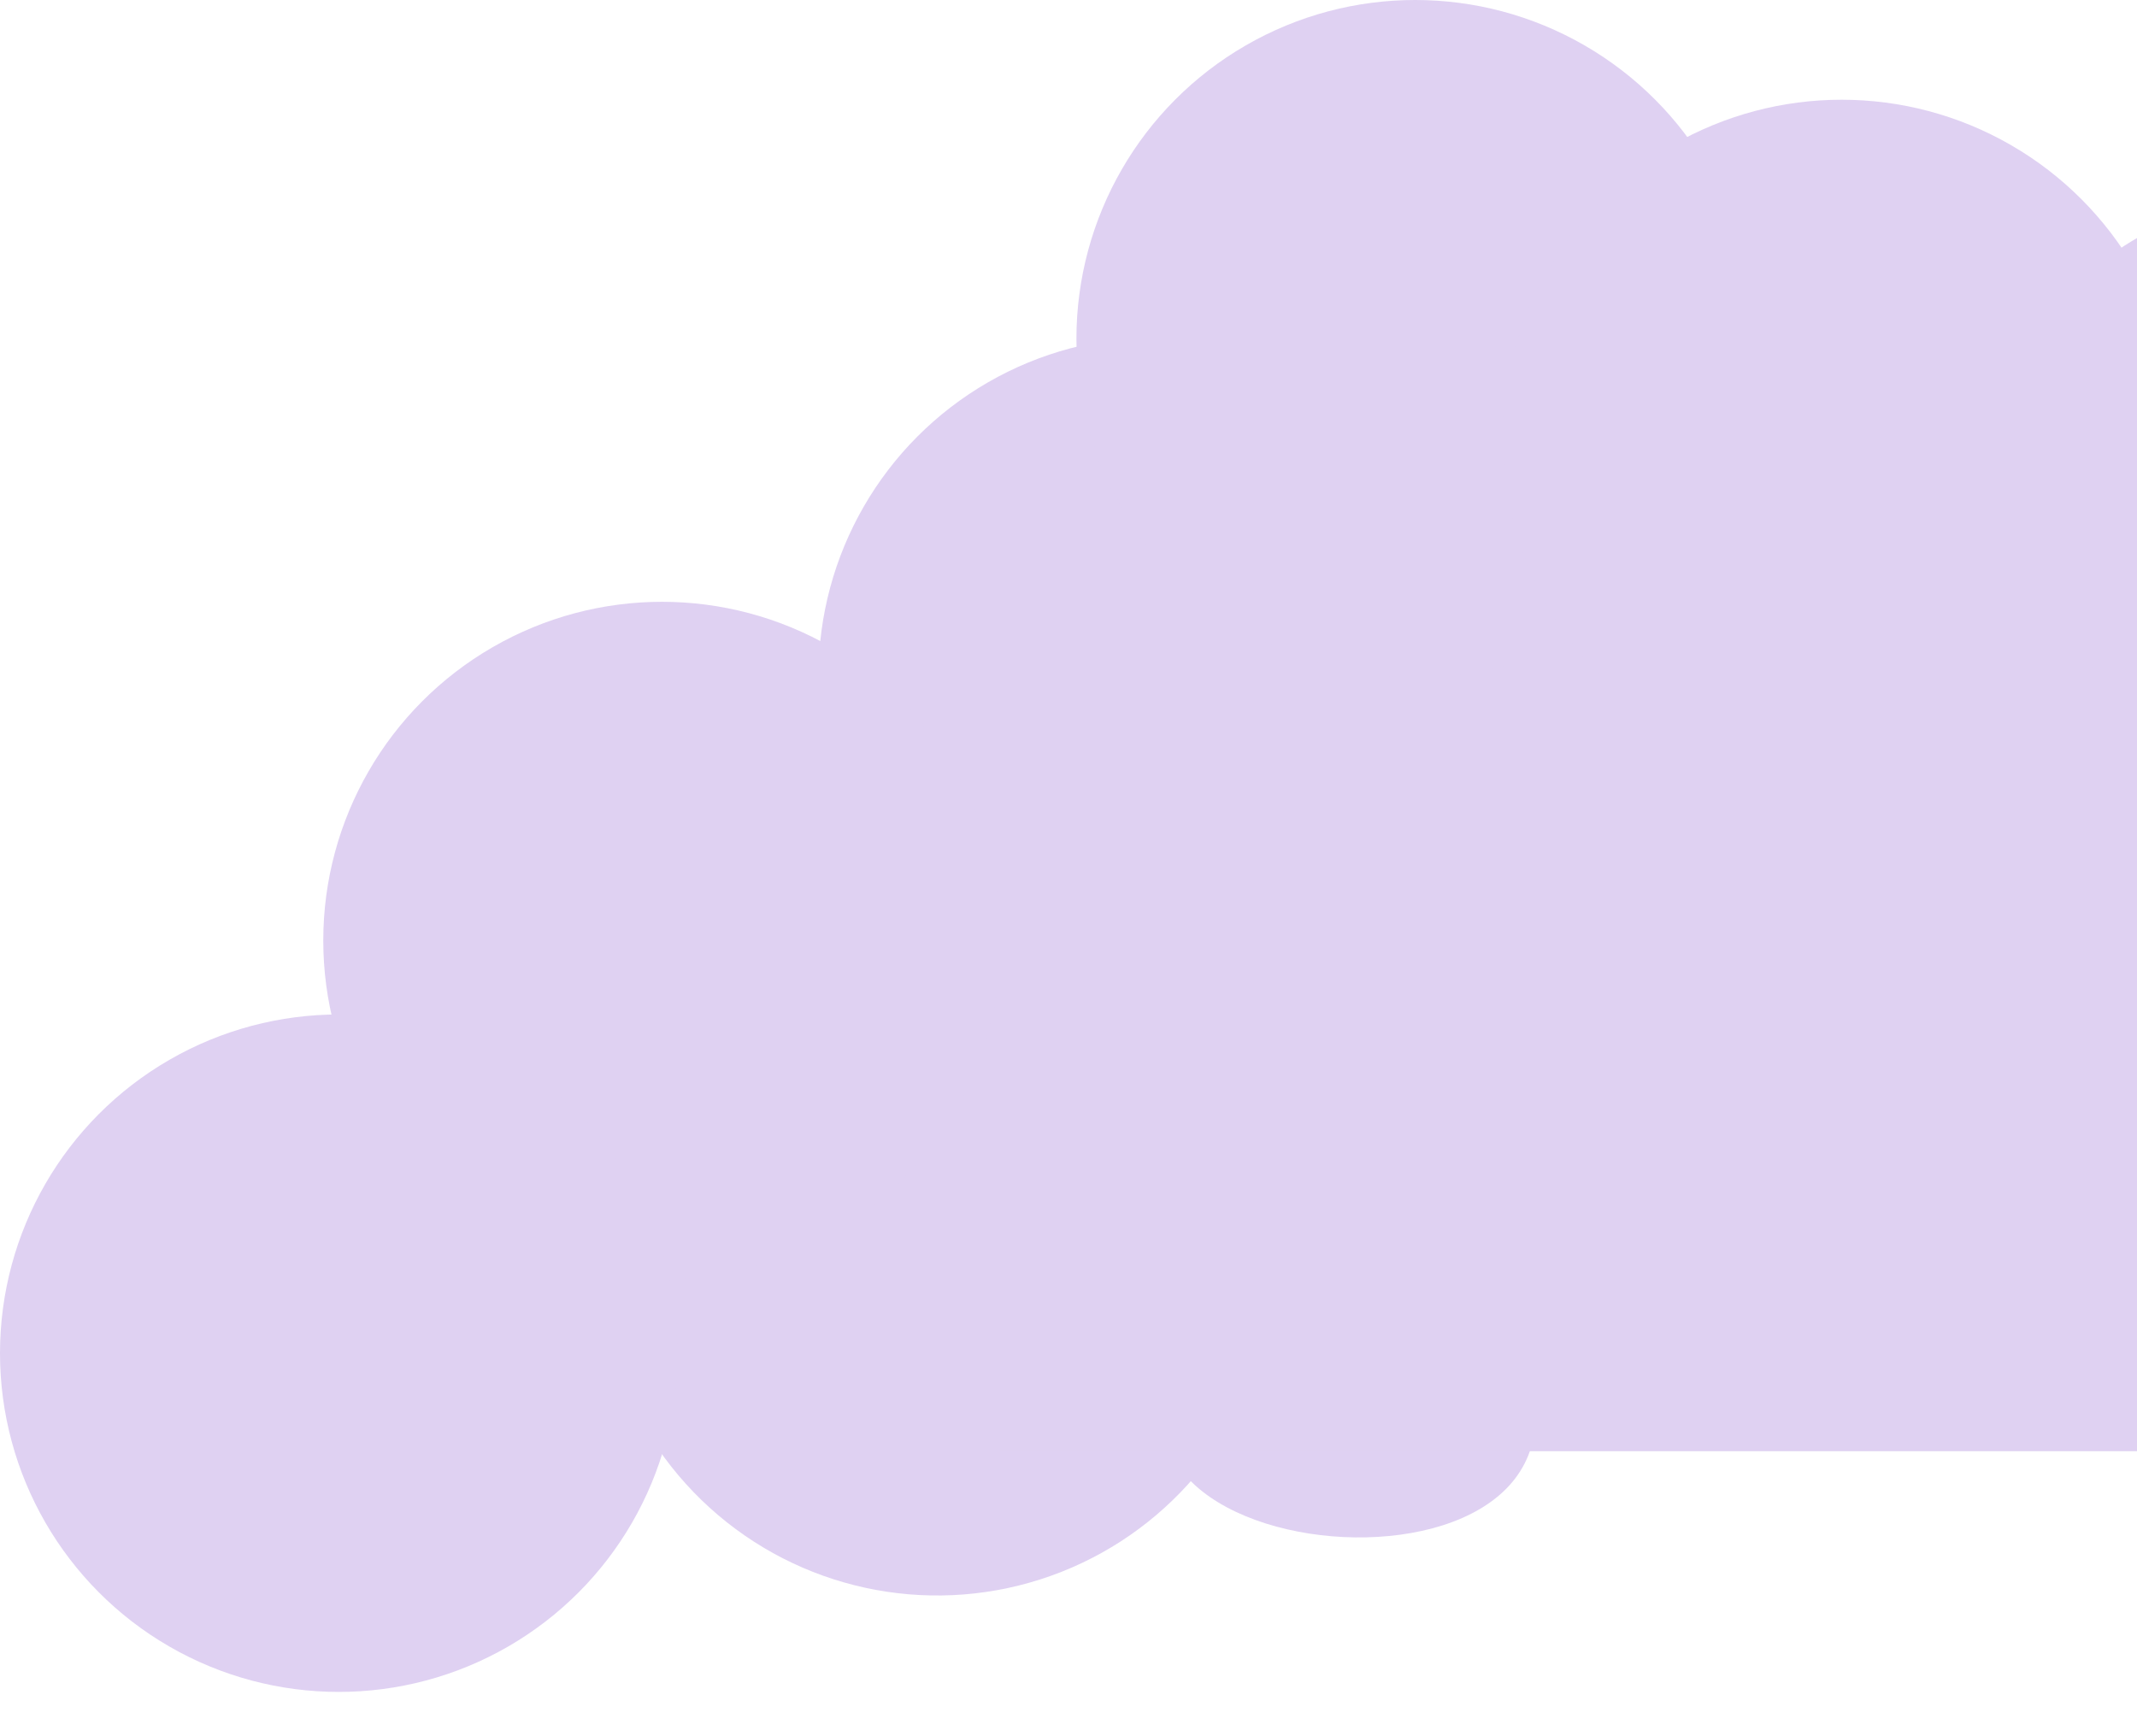 <svg width="778" height="632" viewBox="0 0 778 632" fill="none" xmlns="http://www.w3.org/2000/svg">
<path d="M716.675 193.297C716.675 261.407 771.889 316.622 840 316.622C908.111 316.622 963.325 261.407 963.325 193.297C963.325 125.186 908.111 69.971 840 69.971C771.889 69.971 716.675 125.186 716.675 193.297Z" fill="#DFD1F2"/>
<circle r="101.415" transform="matrix(-1 0 0 1 626.016 246.65)" fill="#DFD1F2"/>
<circle r="123.325" transform="matrix(-1 0 0 1 523.976 386.252)" fill="#DFD1F2"/>
<circle r="123.325" transform="matrix(-0.672 0.74 0.74 0.672 341.179 457.617)" fill="#DFD1F2"/>
<path d="M435.152 540.819C461.589 564.838 525.481 567.256 549.5 540.819C573.519 514.382 548.569 469.102 522.132 445.083C495.695 421.064 454.793 423.024 430.774 449.461C406.755 475.898 408.715 516.8 435.152 540.819Z" fill="#DFD1F2"/>
<circle r="123.325" transform="matrix(-1 0 0 1 421.309 246.024)" fill="#DFD1F2"/>
<circle r="123.325" transform="matrix(-1 0 0 1 515.211 123.325)" fill="#DFD1F2"/>
<circle r="123.325" transform="matrix(-1 0 0 1 241.017 342.431)" fill="#DFD1F2"/>
<circle r="123.325" transform="matrix(-1 0 0 1 123.325 492.675)" fill="#DFD1F2"/>
<circle r="123.325" transform="matrix(-1 0 0 1 670.464 159.634)" fill="#DFD1F2"/>
<rect width="552.146" height="281.707" transform="matrix(-1 0 0 1 916.487 246.65)" fill="#DFD1F2"/>
</svg>
